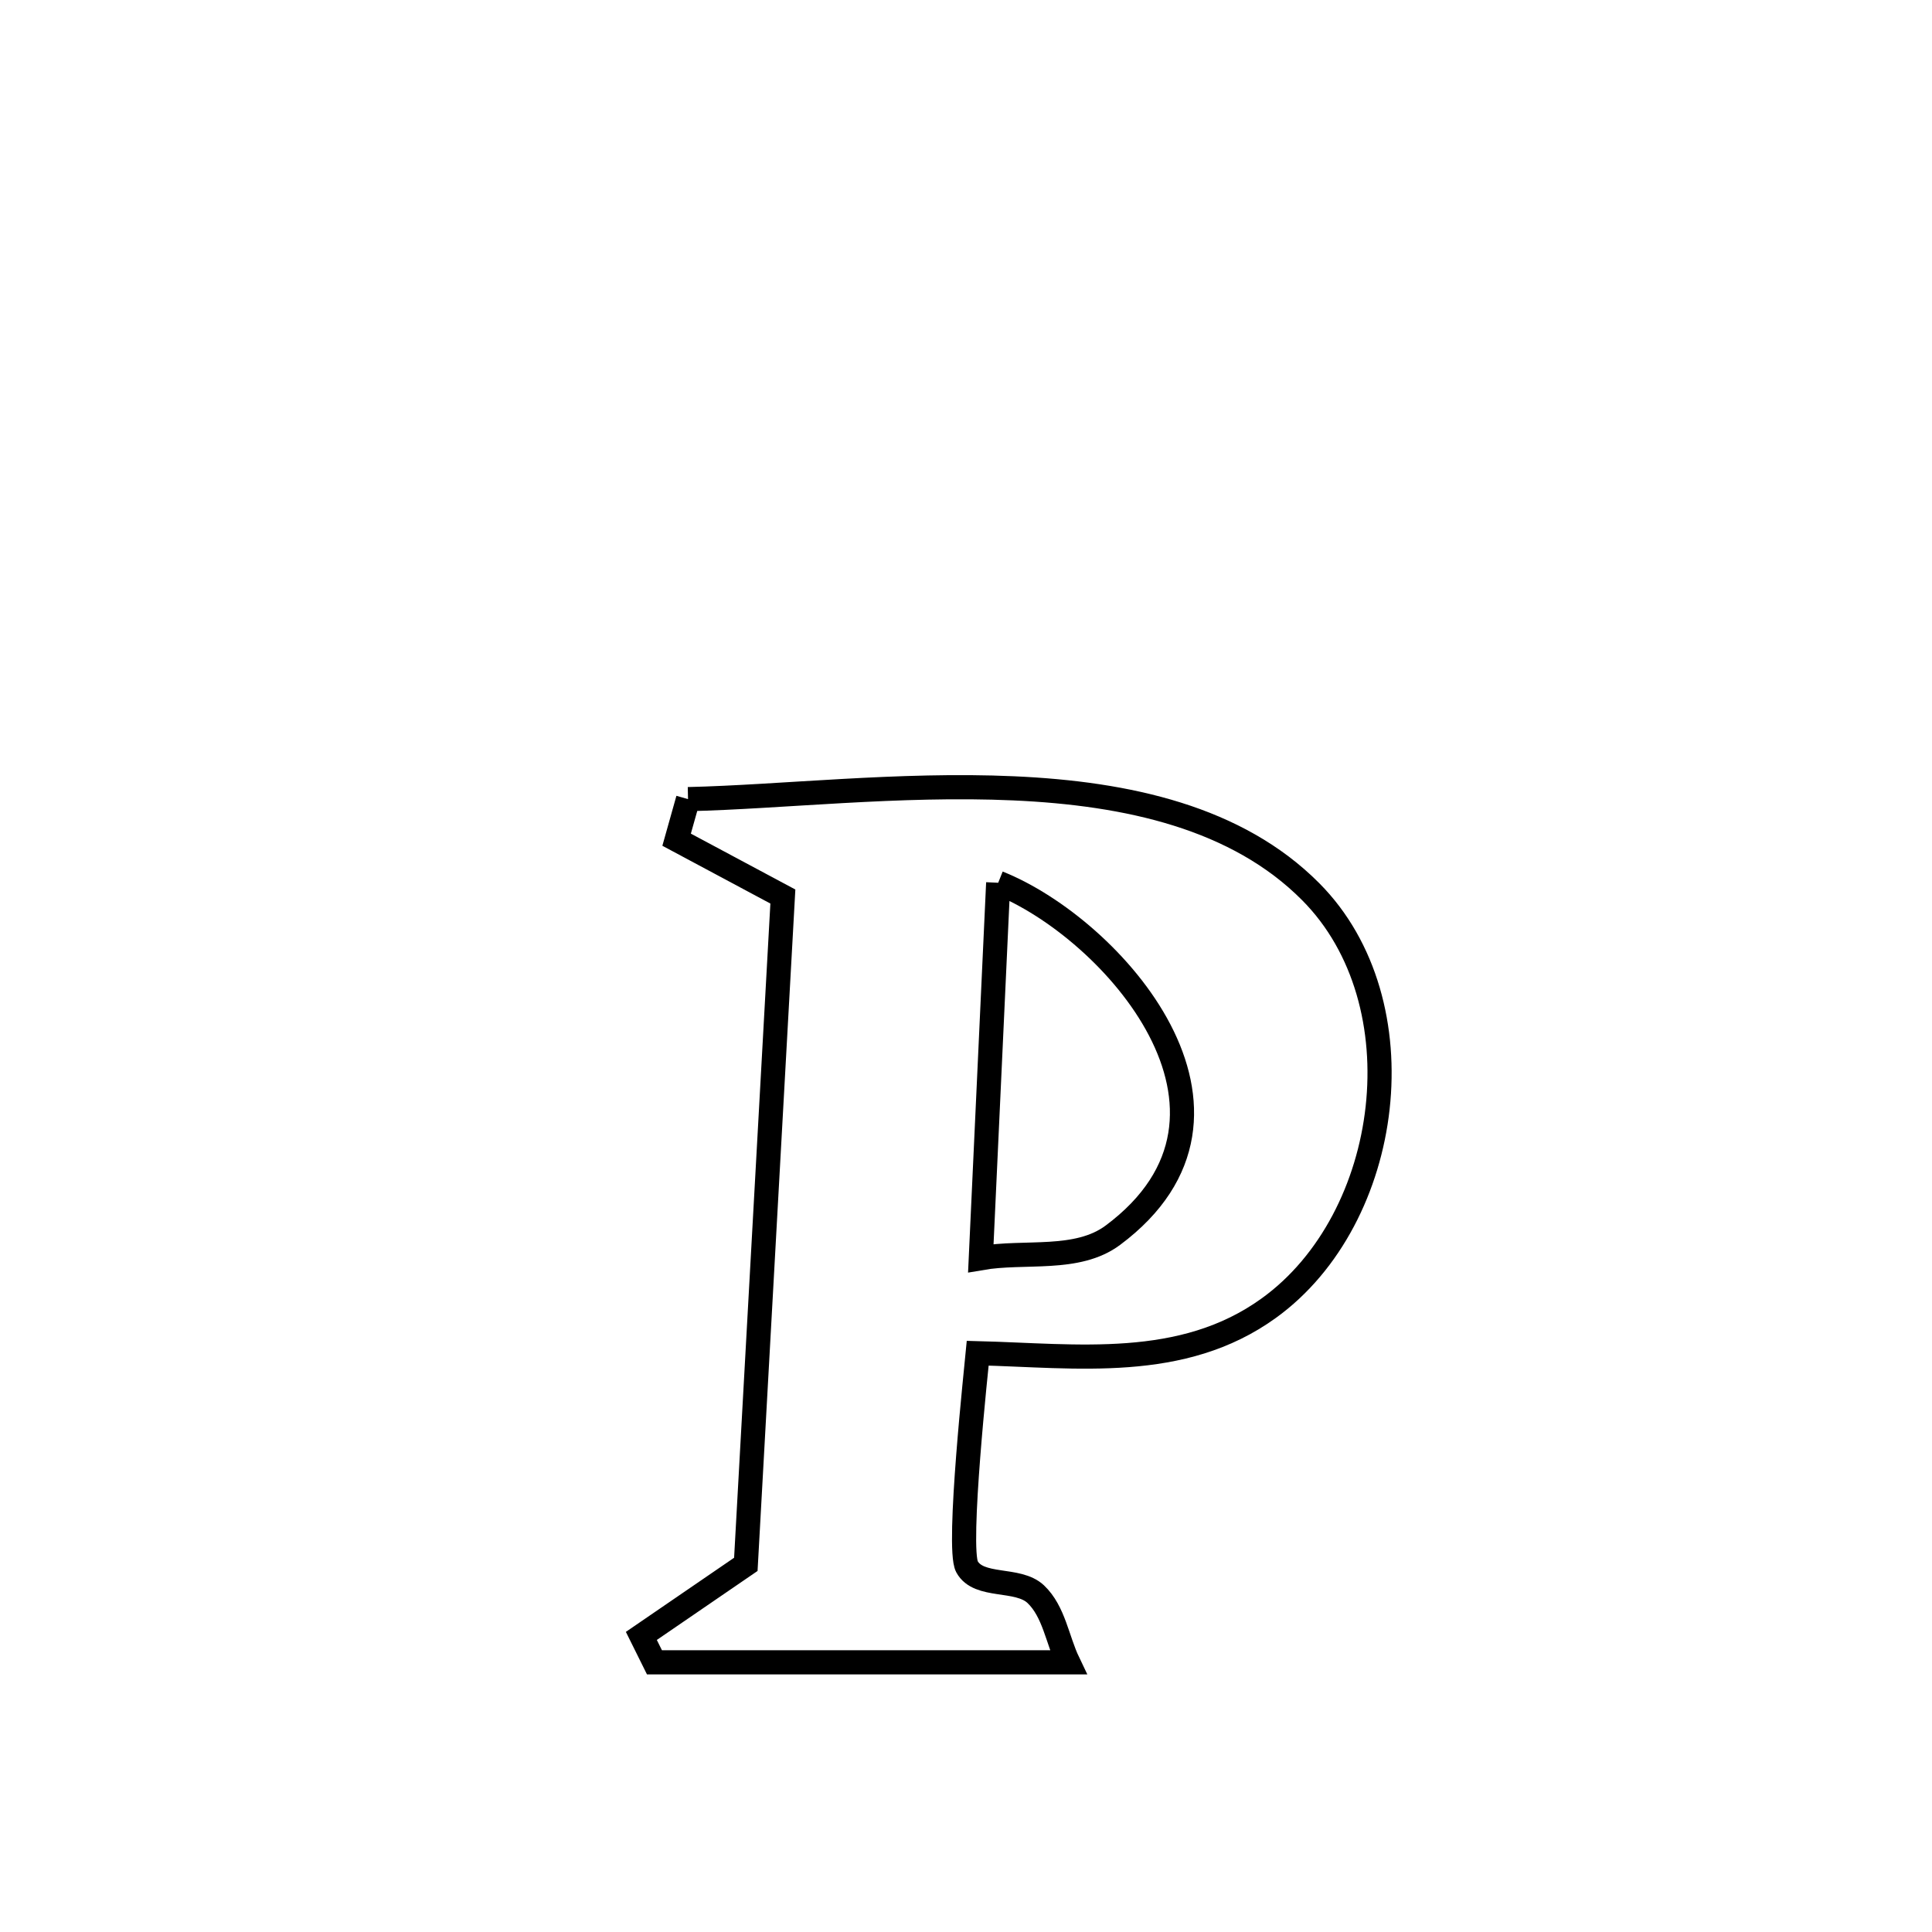 <svg xmlns="http://www.w3.org/2000/svg" viewBox="0.0 0.0 24.0 24.0" height="200px" width="200px"><path fill="none" stroke="black" stroke-width=".3" stroke-opacity="1.0"  filling="0" d="M8.547 9.927 L8.547 9.927 C9.697 9.901 11.174 9.729 12.592 9.793 C14.01 9.856 15.368 10.157 16.282 11.077 C17.652 12.455 17.302 15.137 15.763 16.249 C14.685 17.029 13.374 16.841 12.146 16.81 L12.146 16.81 C12.135 16.93 11.885 19.227 12.012 19.462 C12.158 19.731 12.643 19.593 12.866 19.803 C13.093 20.018 13.134 20.368 13.269 20.65 L13.269 20.65 C11.556 20.65 9.843 20.65 8.13 20.65 L8.13 20.65 C8.076 20.541 8.021 20.431 7.967 20.322 L7.967 20.322 C8.399 20.026 8.832 19.729 9.265 19.433 L9.265 19.433 C9.342 18.05 9.418 16.668 9.495 15.285 C9.572 13.903 9.648 12.52 9.725 11.137 L9.725 11.137 C9.285 10.902 8.845 10.667 8.405 10.431 L8.405 10.431 C8.452 10.263 8.499 10.095 8.547 9.927 L8.547 9.927"></path>
<path fill="none" stroke="black" stroke-width=".3" stroke-opacity="1.0"  filling="0" d="M12.4 10.966 L12.4 10.966 C13.814 11.53 15.863 13.824 13.825 15.344 C13.38 15.676 12.731 15.534 12.184 15.629 L12.184 15.629 C12.256 14.075 12.328 12.52 12.4 10.966 L12.4 10.966"></path></svg>